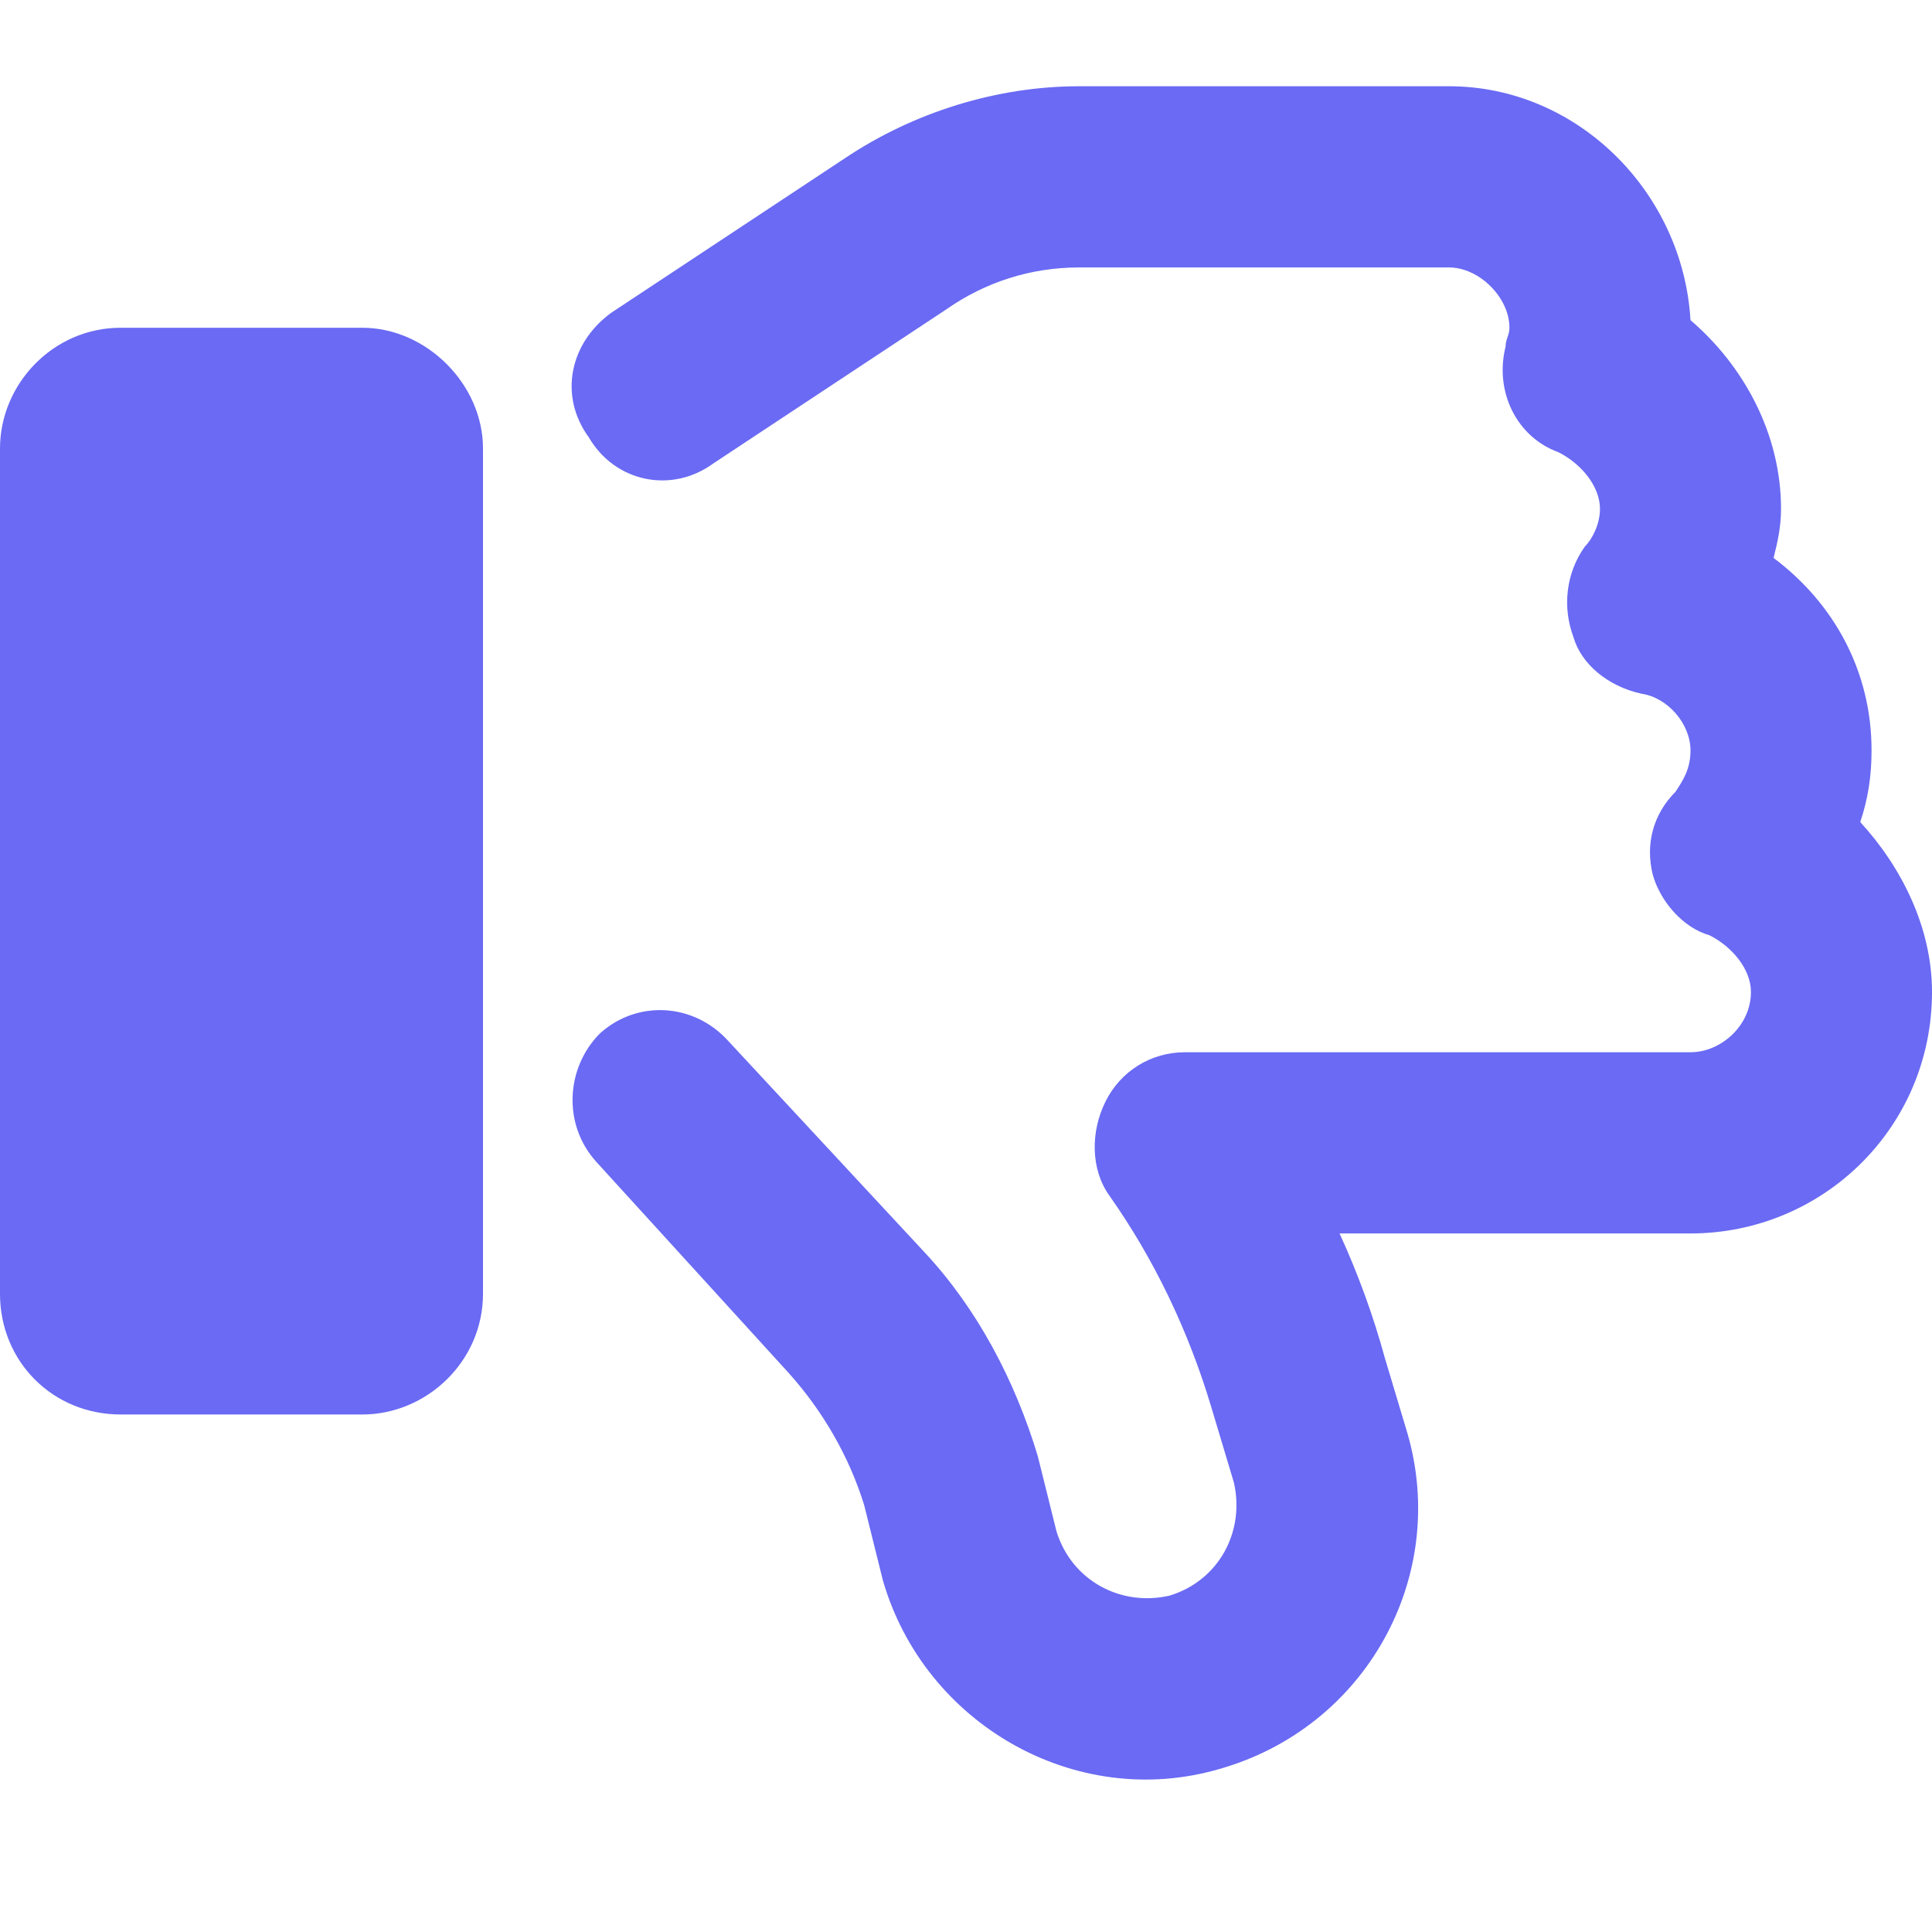 <svg width="12" height="12" viewBox="0 0 14 14" fill="none" xmlns="http://www.w3.org/2000/svg">
<path d="M8.832 12.82C7.793 13.121 6.699 12.492 6.398 11.453L6.262 10.906C6.152 10.551 5.961 10.223 5.715 9.949L4.32 8.418C4.074 8.145 4.102 7.734 4.348 7.488C4.621 7.242 5.031 7.27 5.277 7.543L6.699 9.074C7.082 9.484 7.355 10.004 7.52 10.551L7.656 11.098C7.766 11.453 8.121 11.645 8.477 11.562C8.832 11.453 9.023 11.098 8.941 10.742L8.777 10.195C8.613 9.648 8.367 9.129 8.039 8.664C7.902 8.473 7.902 8.199 8.012 7.98C8.121 7.762 8.34 7.625 8.586 7.625H12.25C12.469 7.625 12.688 7.434 12.688 7.188C12.688 7.023 12.551 6.859 12.387 6.777C12.195 6.723 12.031 6.531 11.977 6.34C11.922 6.121 11.977 5.902 12.141 5.738C12.195 5.656 12.25 5.574 12.25 5.438C12.25 5.246 12.086 5.055 11.895 5.027C11.648 4.973 11.457 4.809 11.402 4.617C11.32 4.398 11.348 4.152 11.484 3.961C11.539 3.906 11.594 3.797 11.594 3.688C11.594 3.523 11.457 3.359 11.293 3.277C10.992 3.168 10.828 2.84 10.91 2.512C10.91 2.457 10.938 2.43 10.938 2.375C10.938 2.156 10.719 1.938 10.5 1.938H7.82C7.465 1.938 7.137 2.047 6.863 2.238L5.168 3.359C4.867 3.578 4.457 3.496 4.266 3.168C4.047 2.867 4.129 2.484 4.43 2.266L6.125 1.145C6.617 0.816 7.219 0.625 7.82 0.625H10.5C11.43 0.625 12.195 1.391 12.25 2.32C12.633 2.648 12.906 3.141 12.906 3.688C12.906 3.824 12.879 3.934 12.852 4.043C13.289 4.371 13.562 4.863 13.562 5.438C13.562 5.629 13.535 5.793 13.48 5.957C13.781 6.285 14 6.723 14 7.188C14 8.172 13.207 8.938 12.25 8.938H9.707C9.844 9.238 9.953 9.539 10.035 9.84L10.199 10.387C10.5 11.426 9.898 12.52 8.832 12.82ZM0.875 10.25C0.383 10.25 0 9.867 0 9.375V3.25C0 2.785 0.383 2.375 0.875 2.375H2.625C3.09 2.375 3.5 2.785 3.5 3.25V9.375C3.5 9.867 3.09 10.25 2.625 10.25H0.875Z" fill="#6A6AF4"/>
</svg>
